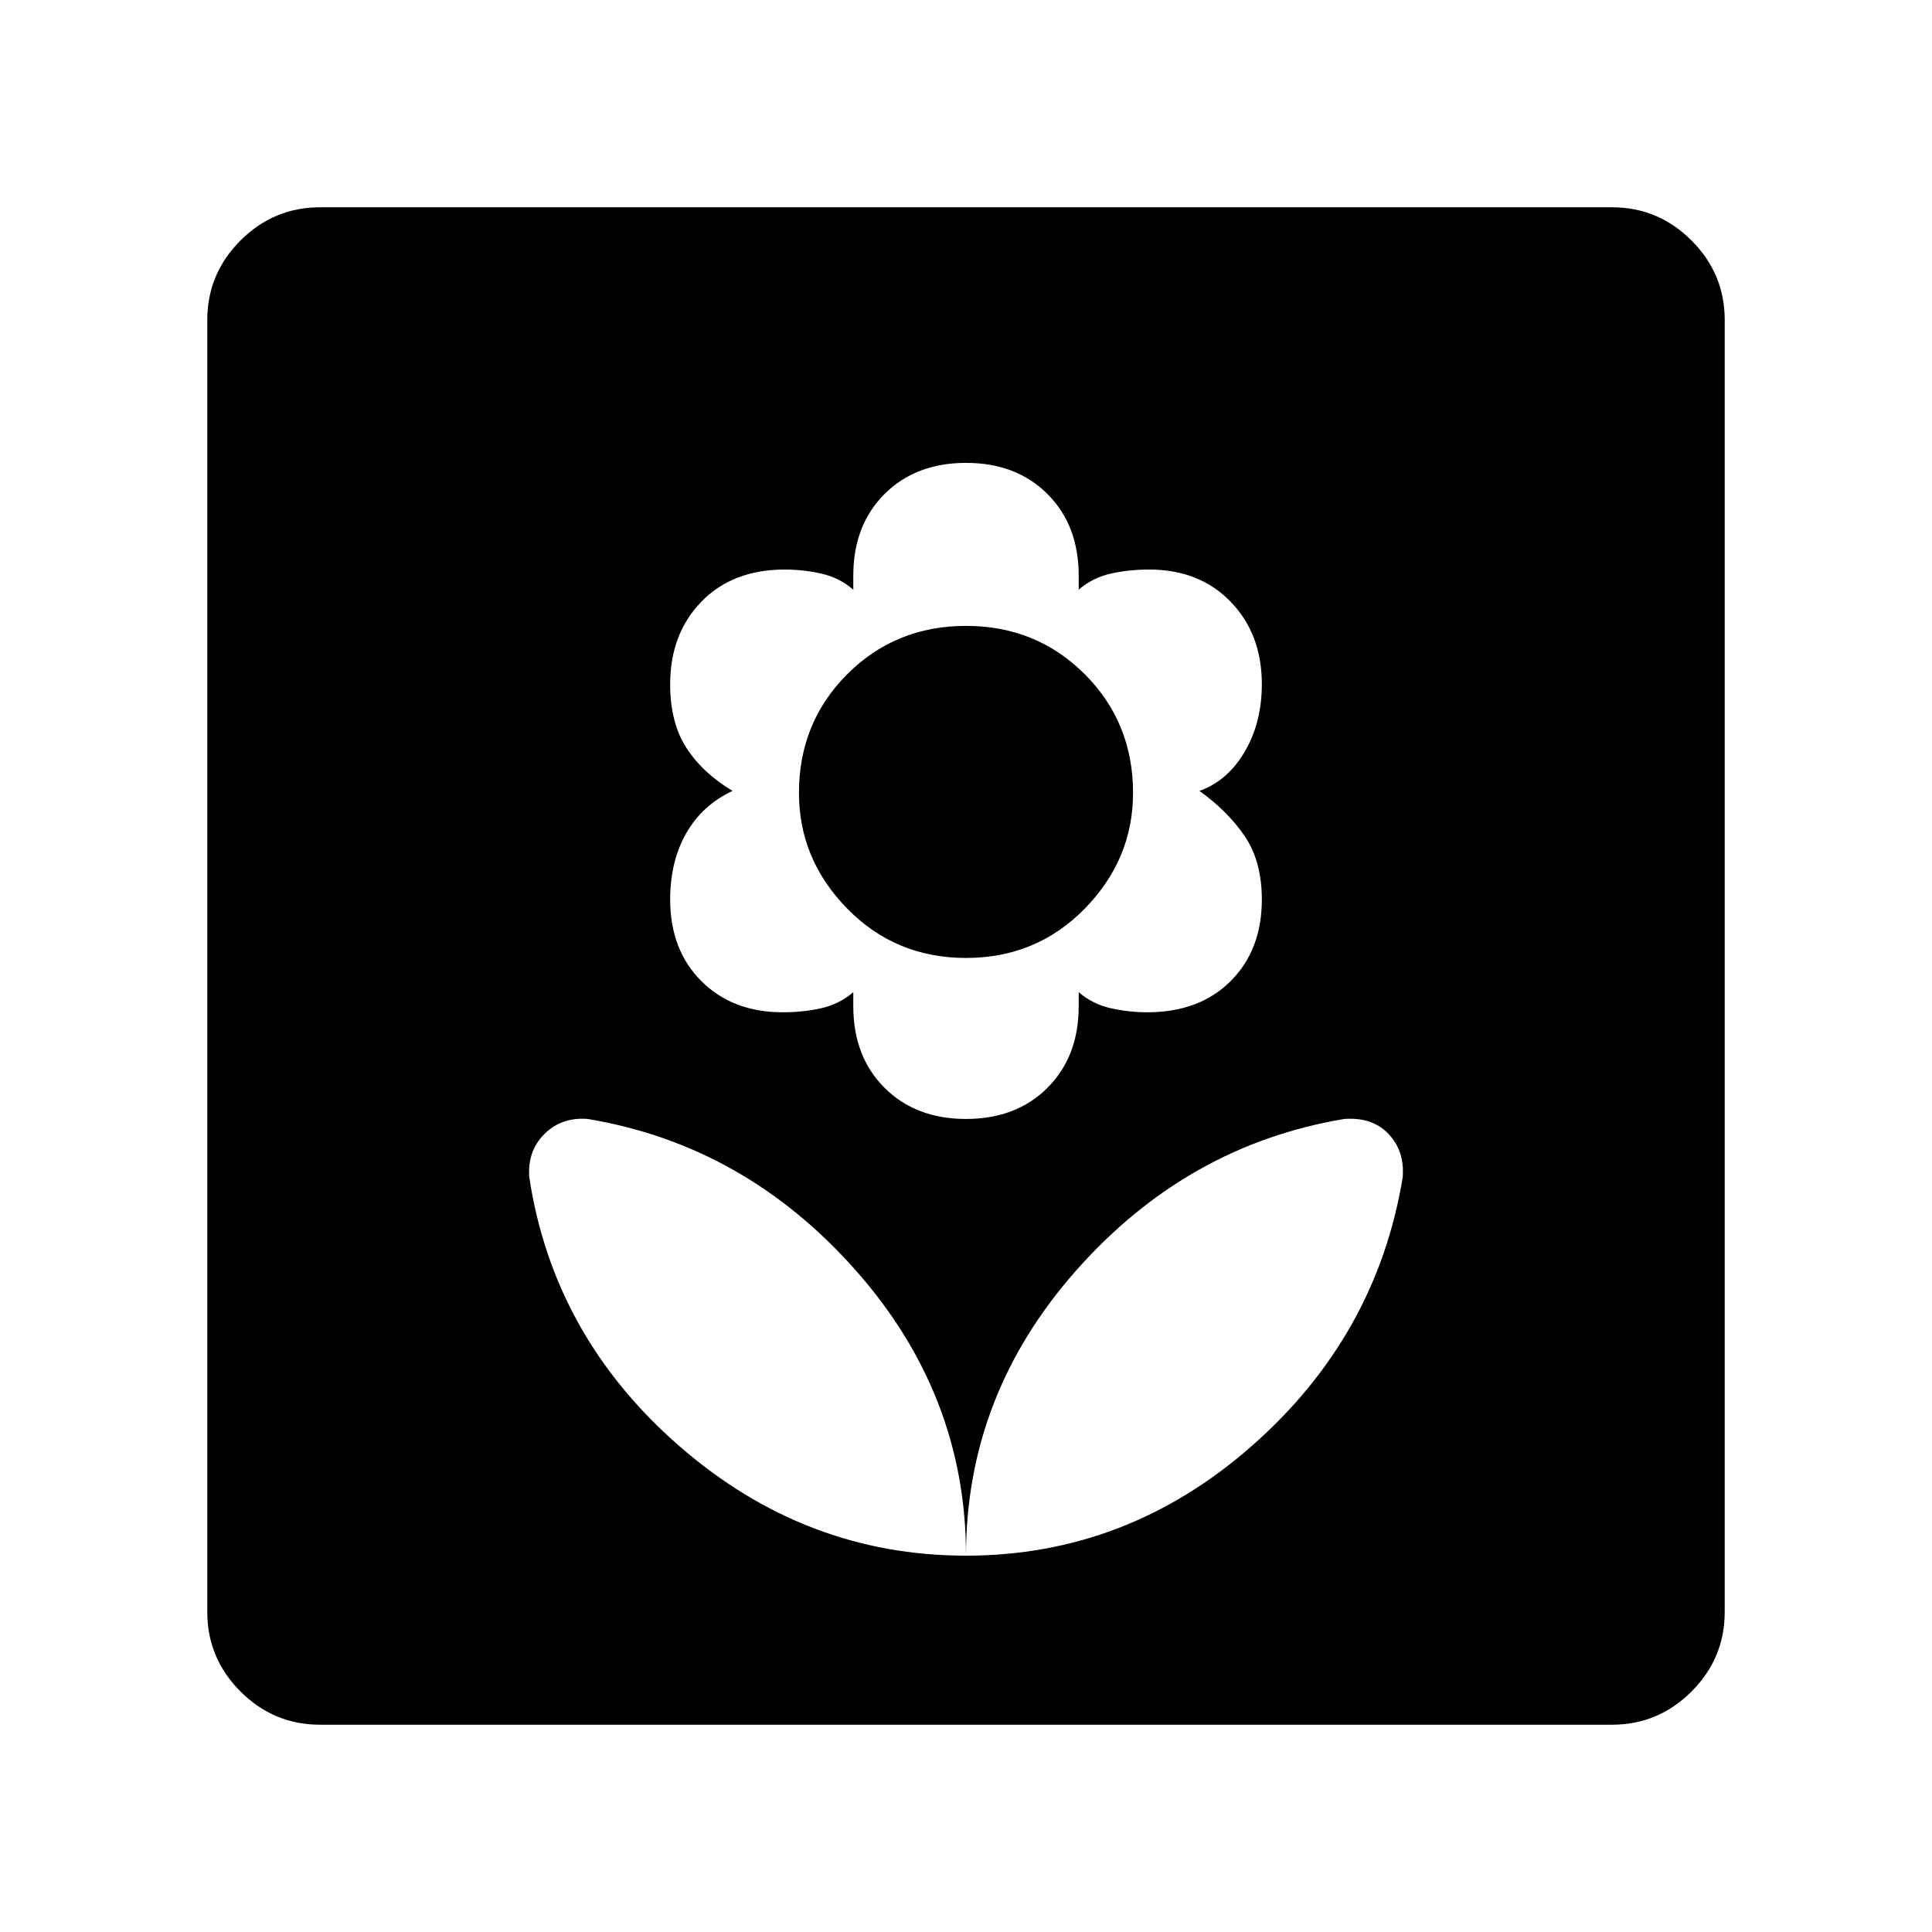<svg xmlns="http://www.w3.org/2000/svg" height="48" width="48"><path d="M24 38.65Q28 38.65 31.1 35.925Q34.2 33.2 34.85 29.25Q34.9 28.6 34.5 28.175Q34.1 27.75 33.4 27.8Q29.5 28.45 26.75 31.55Q24 34.65 24 38.65ZM24 38.65Q24 34.65 21.25 31.55Q18.5 28.45 14.6 27.8Q13.95 27.75 13.525 28.175Q13.1 28.6 13.15 29.25Q13.75 33.2 16.875 35.925Q20 38.65 24 38.65ZM24 27.8Q25.25 27.8 26.025 27.025Q26.8 26.25 26.8 25V24.65Q27.15 24.95 27.6 25.05Q28.05 25.15 28.5 25.15Q29.8 25.15 30.575 24.375Q31.35 23.6 31.35 22.35Q31.35 21.4 30.925 20.775Q30.5 20.15 29.8 19.65Q30.5 19.4 30.925 18.675Q31.35 17.95 31.35 17Q31.35 15.75 30.575 14.95Q29.8 14.15 28.55 14.15Q28.05 14.15 27.6 14.25Q27.15 14.35 26.8 14.65V14.3Q26.8 13.05 26.025 12.275Q25.25 11.5 24 11.5Q22.75 11.5 21.975 12.275Q21.2 13.05 21.2 14.3V14.65Q20.85 14.35 20.4 14.25Q19.95 14.15 19.5 14.15Q18.2 14.15 17.425 14.95Q16.65 15.75 16.65 17Q16.65 17.95 17.05 18.575Q17.45 19.2 18.2 19.65Q17.45 20 17.05 20.7Q16.65 21.4 16.65 22.35Q16.65 23.6 17.425 24.375Q18.2 25.15 19.45 25.15Q19.95 25.15 20.4 25.05Q20.85 24.95 21.2 24.65V25Q21.2 26.25 21.975 27.025Q22.75 27.8 24 27.8ZM24 23.8Q22.25 23.8 21.05 22.575Q19.85 21.35 19.85 19.7Q19.85 17.95 21.05 16.75Q22.25 15.55 24 15.55Q25.75 15.55 26.95 16.75Q28.15 17.95 28.15 19.7Q28.15 21.35 26.95 22.575Q25.75 23.8 24 23.8ZM7.95 42.85Q6.8 42.85 5.975 42.025Q5.15 41.2 5.15 40.05V7.95Q5.15 6.8 5.975 5.975Q6.8 5.15 7.95 5.15H40.05Q41.2 5.15 42.025 5.975Q42.85 6.8 42.85 7.95V40.05Q42.85 41.2 42.025 42.025Q41.2 42.85 40.05 42.85Z"/></svg>